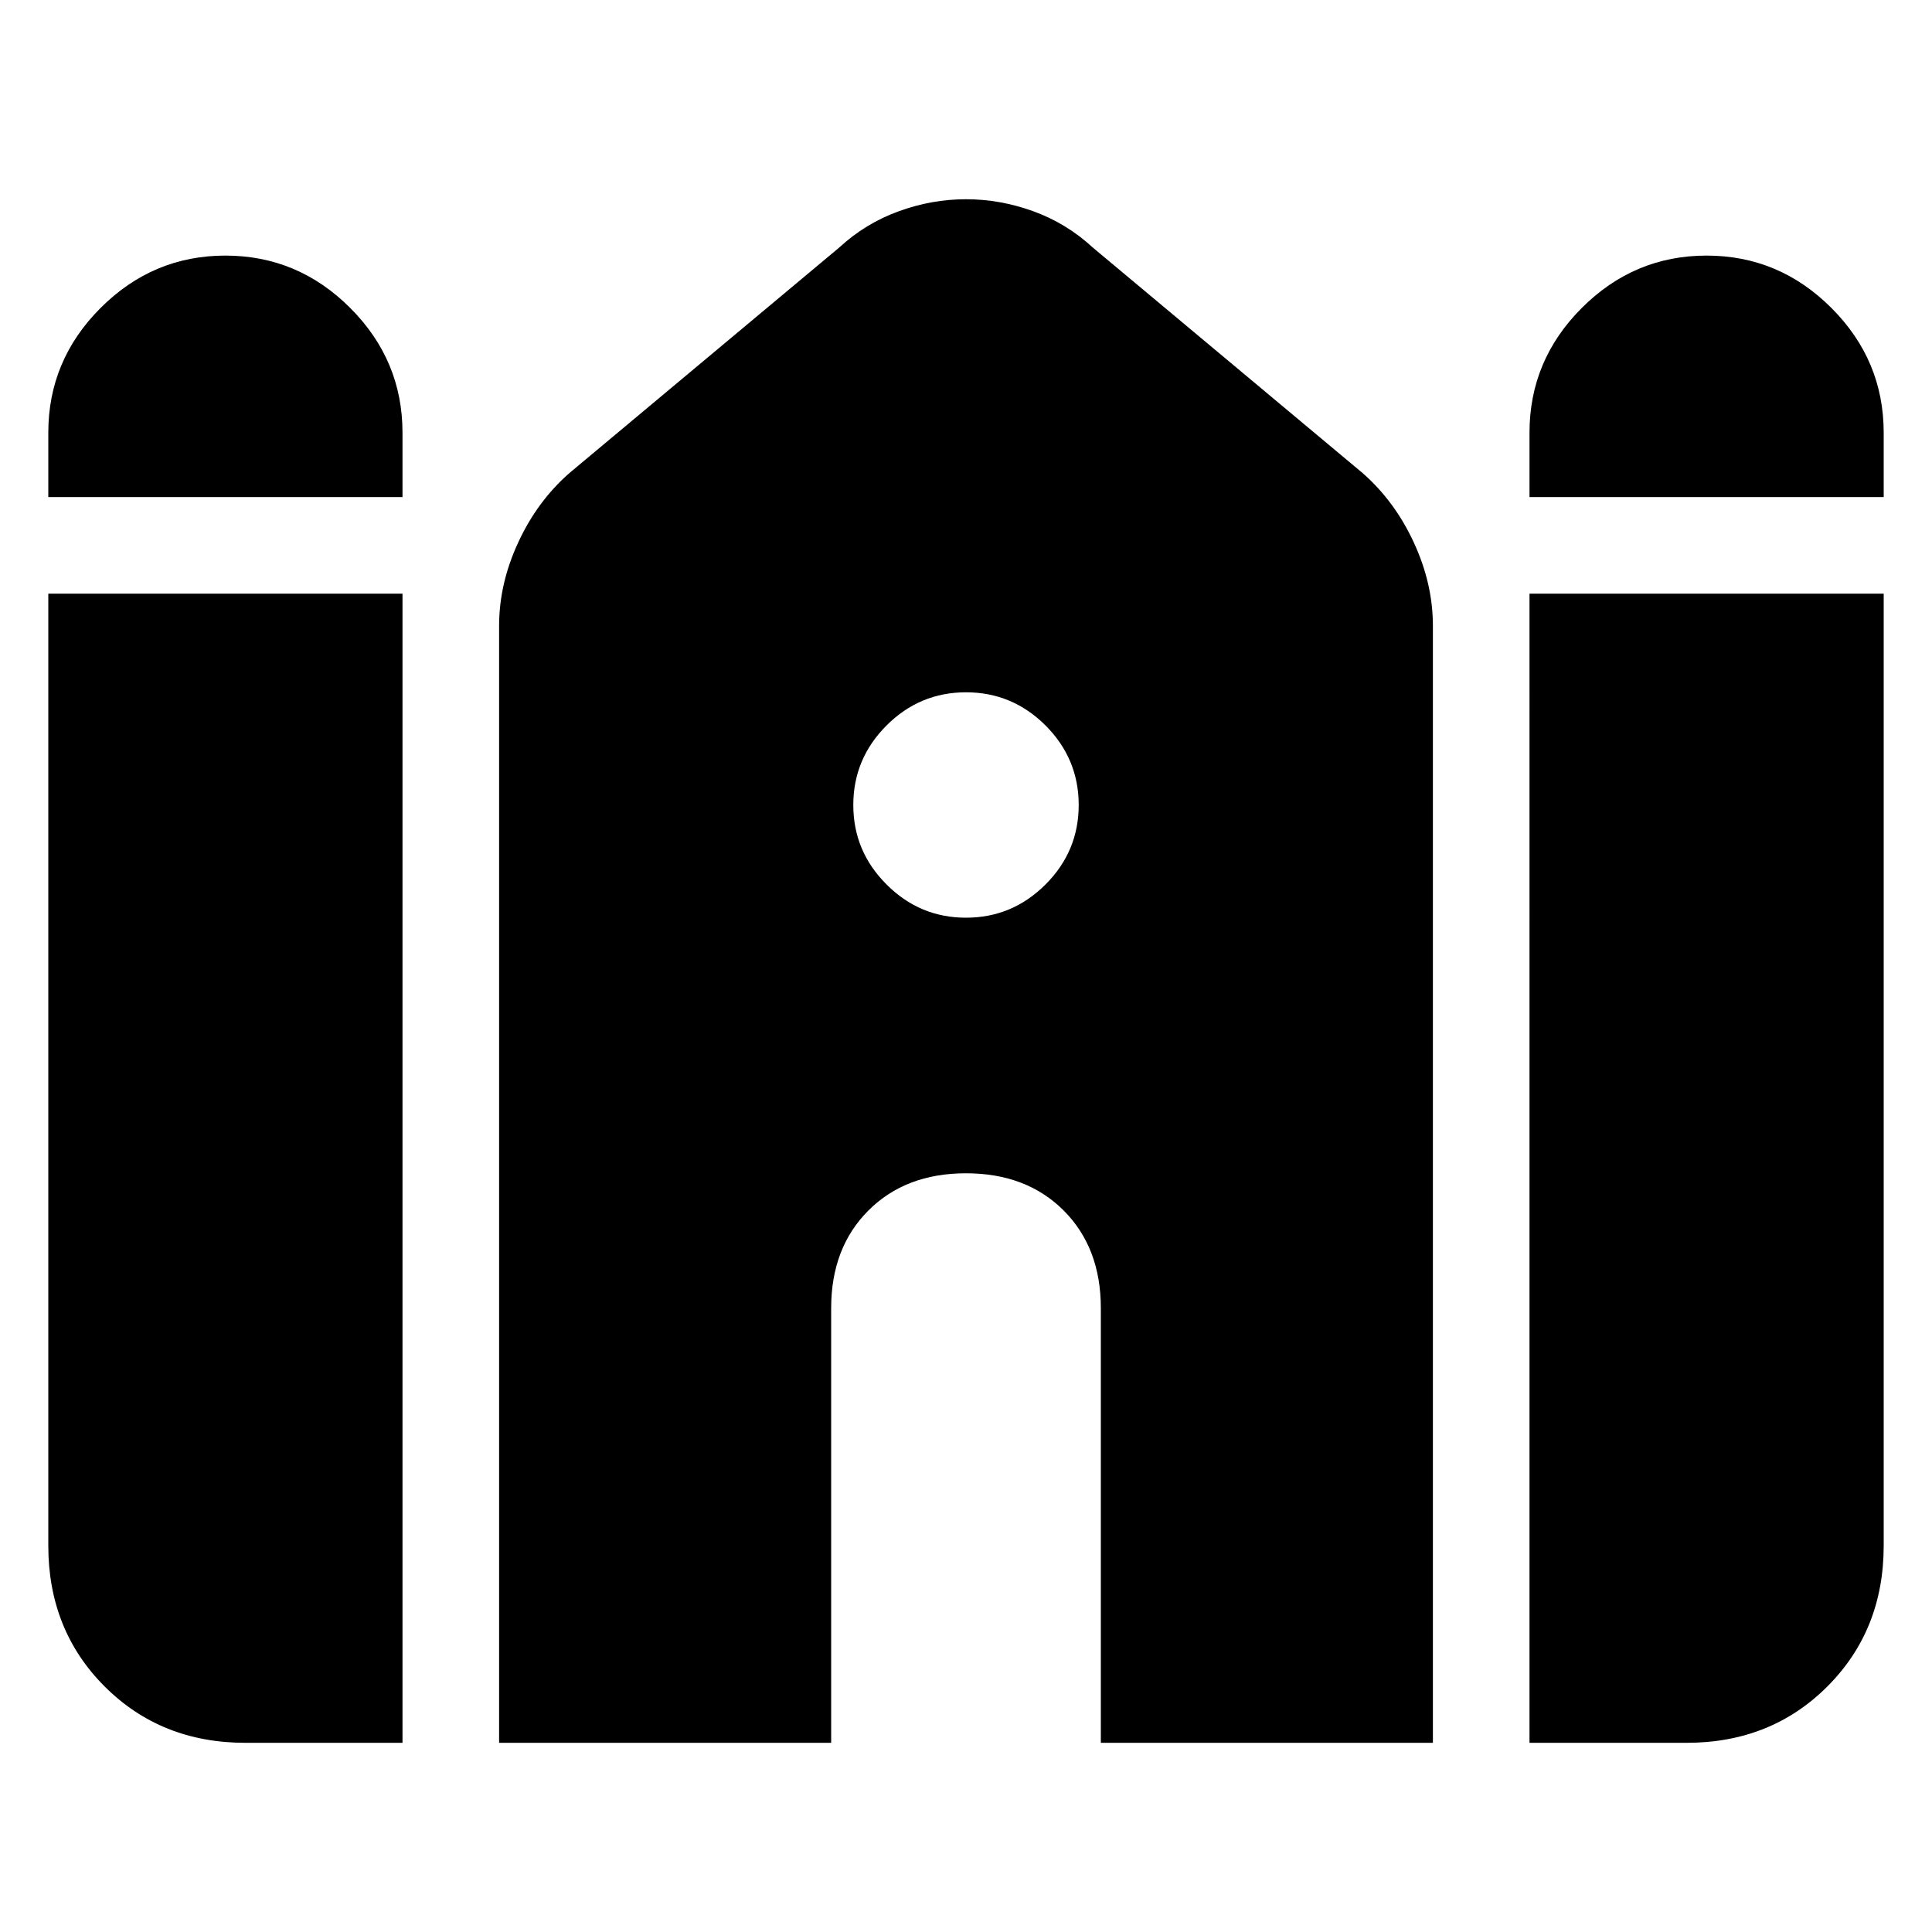 <svg xmlns="http://www.w3.org/2000/svg" height="24" width="24"><path d="M19 6.175v-.8q0-.9.65-1.55t1.55-.65q.9 0 1.55.65t.65 1.55v.8Zm-18.4 0v-.8q0-.9.65-1.55t1.55-.65q.9 0 1.55.65T5 5.375v.8ZM3.05 21.65q-1.05 0-1.75-.7T.6 19.2V7.375H5V21.65Zm3.15 0V7.775q0-.525.238-1.038.237-.512.637-.862l3.35-2.8q.325-.3.738-.45.412-.15.837-.15t.838.15q.412.15.737.45l3.35 2.8q.4.35.637.862.238.513.238 1.038V21.65h-4.125v-5.4q0-.75-.462-1.213-.463-.462-1.213-.462t-1.212.462q-.463.463-.463 1.213v5.4Zm12.8 0V7.375h4.4V19.2q0 1.05-.7 1.75t-1.75.7ZM12 11.4q.575 0 .988-.413.412-.412.412-.987t-.412-.988Q12.575 8.6 12 8.6t-.987.412q-.413.413-.413.988t.413.987q.412.413.987.413Z"/></svg>